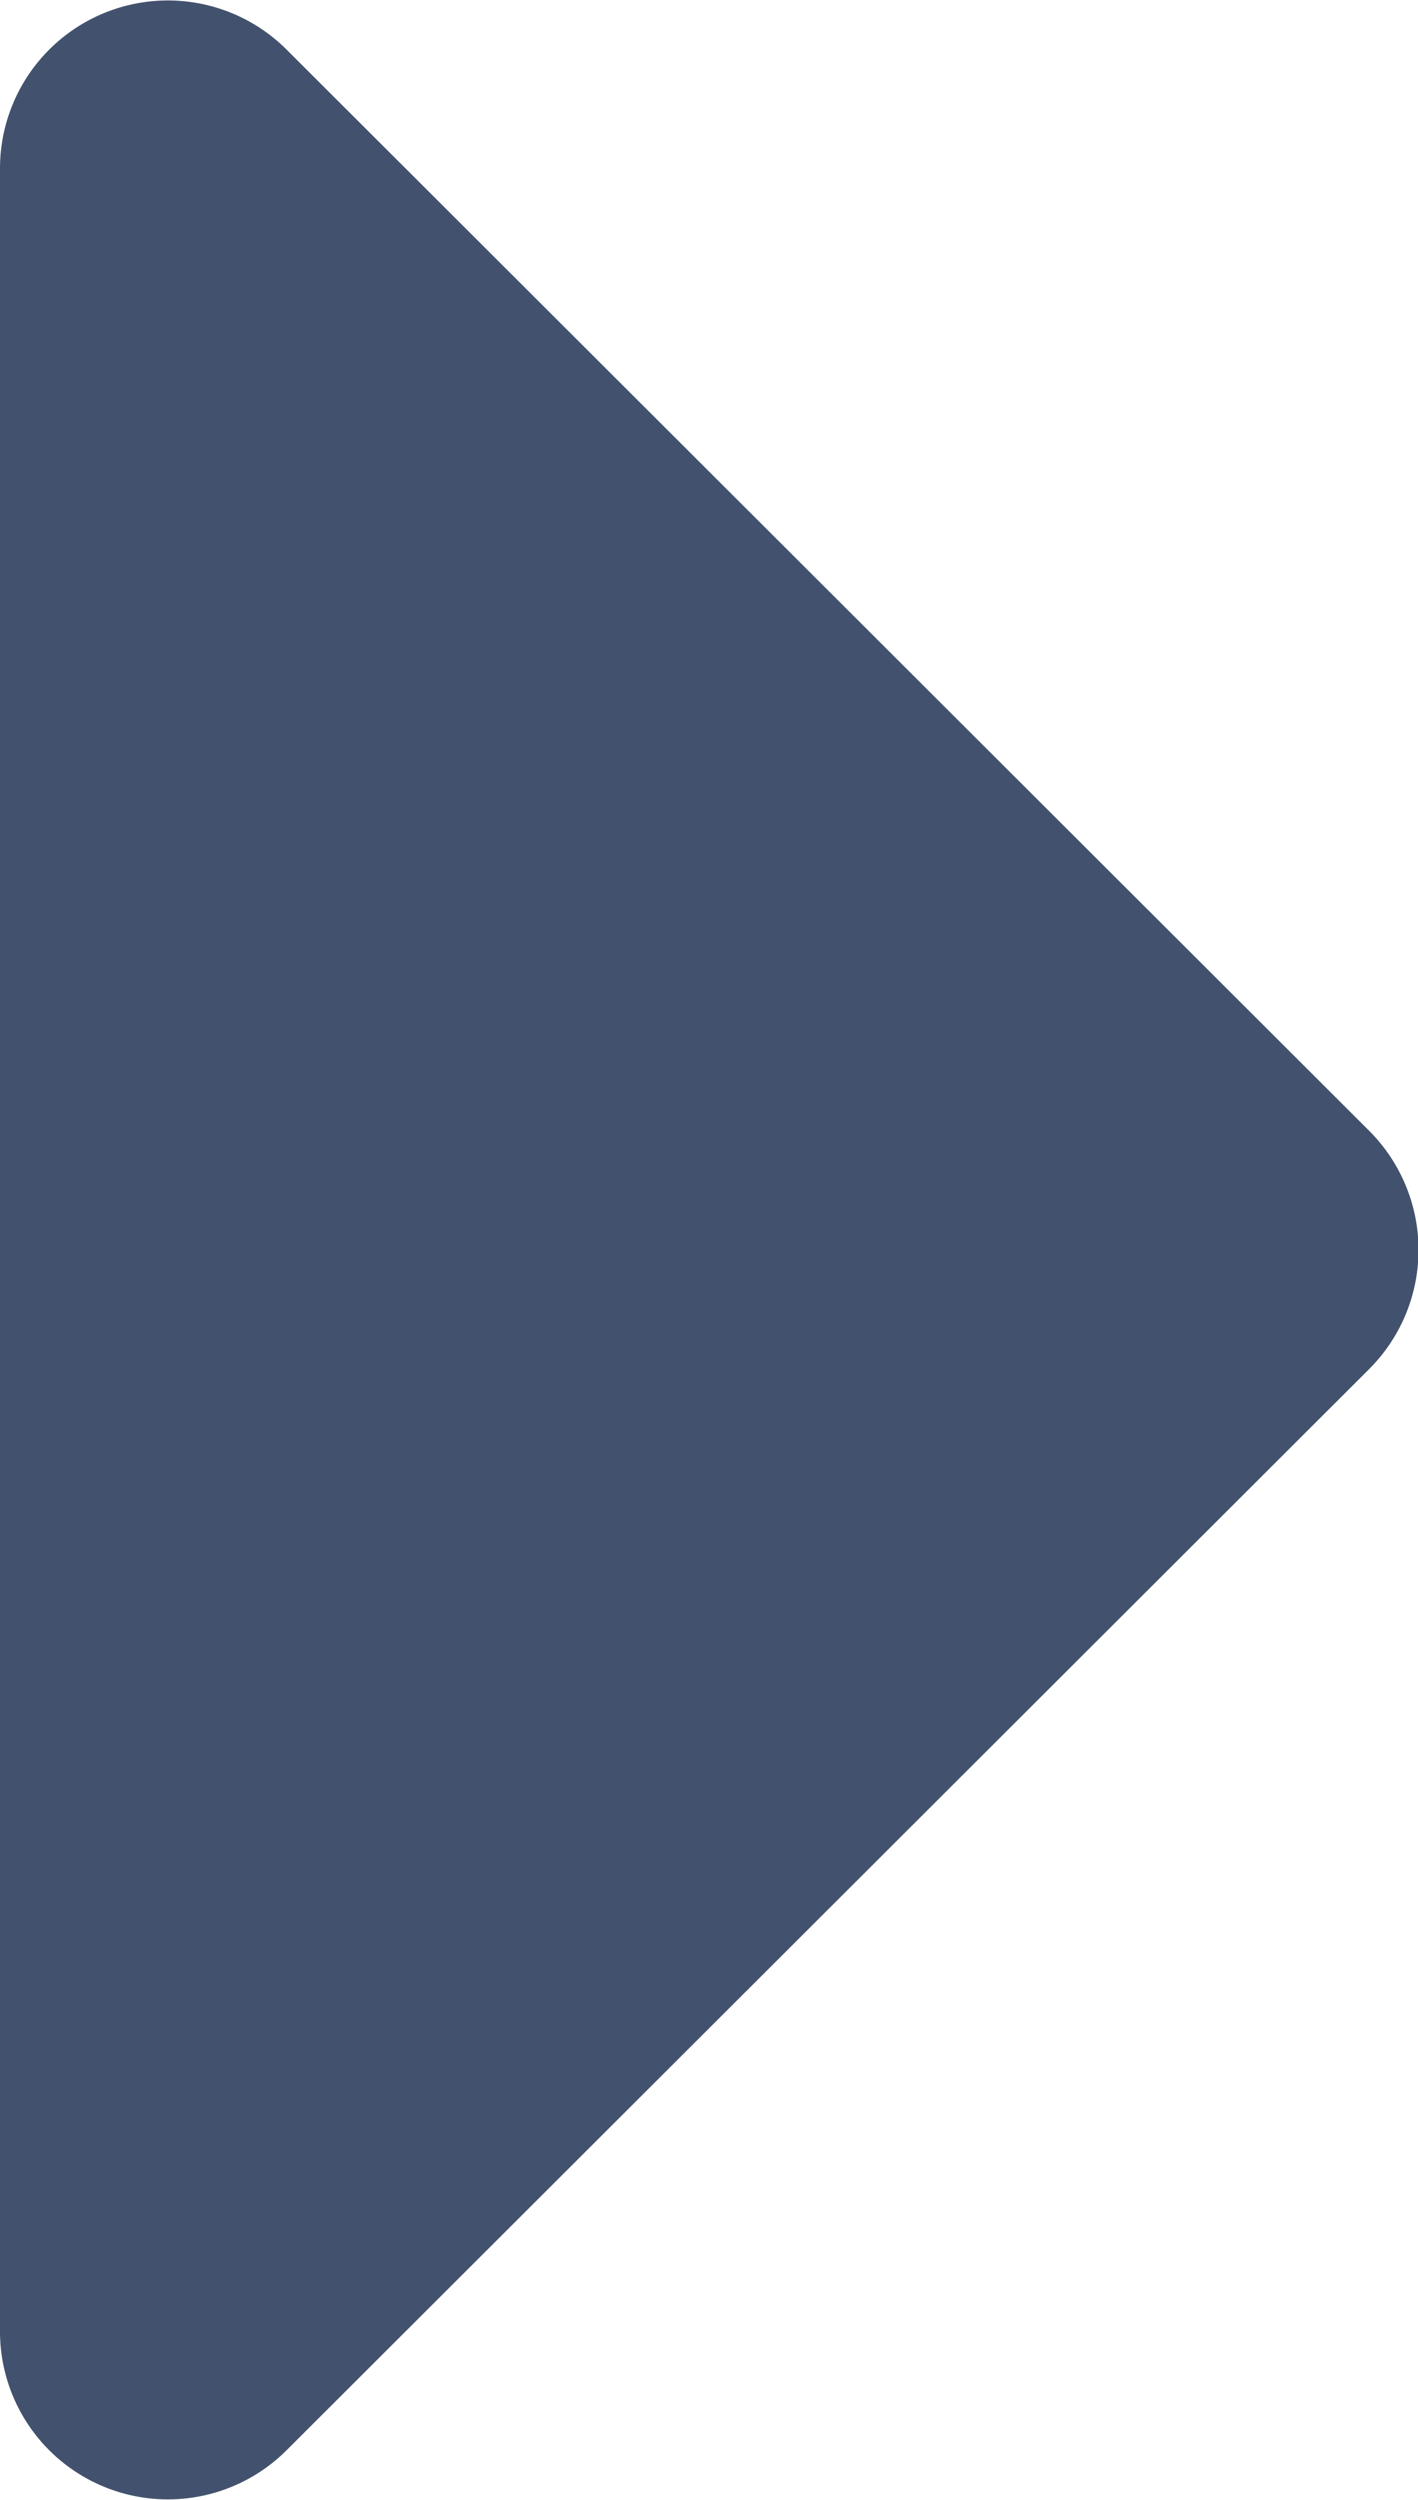 <svg xmlns="http://www.w3.org/2000/svg" width="8.251" height="14.545" viewBox="0 0 8.251 14.545">
  <path id="Icon_awesome-caret-down" data-name="Icon awesome-caret-down" d="M1.773,13.5H14.36a.977.977,0,0,1,.69,1.668l-6.291,6.3a.98.98,0,0,1-1.384,0l-6.291-6.3A.977.977,0,0,1,1.773,13.5Z" transform="translate(-13.5 15.339) rotate(-90)" fill="#42526e"/>
</svg>
